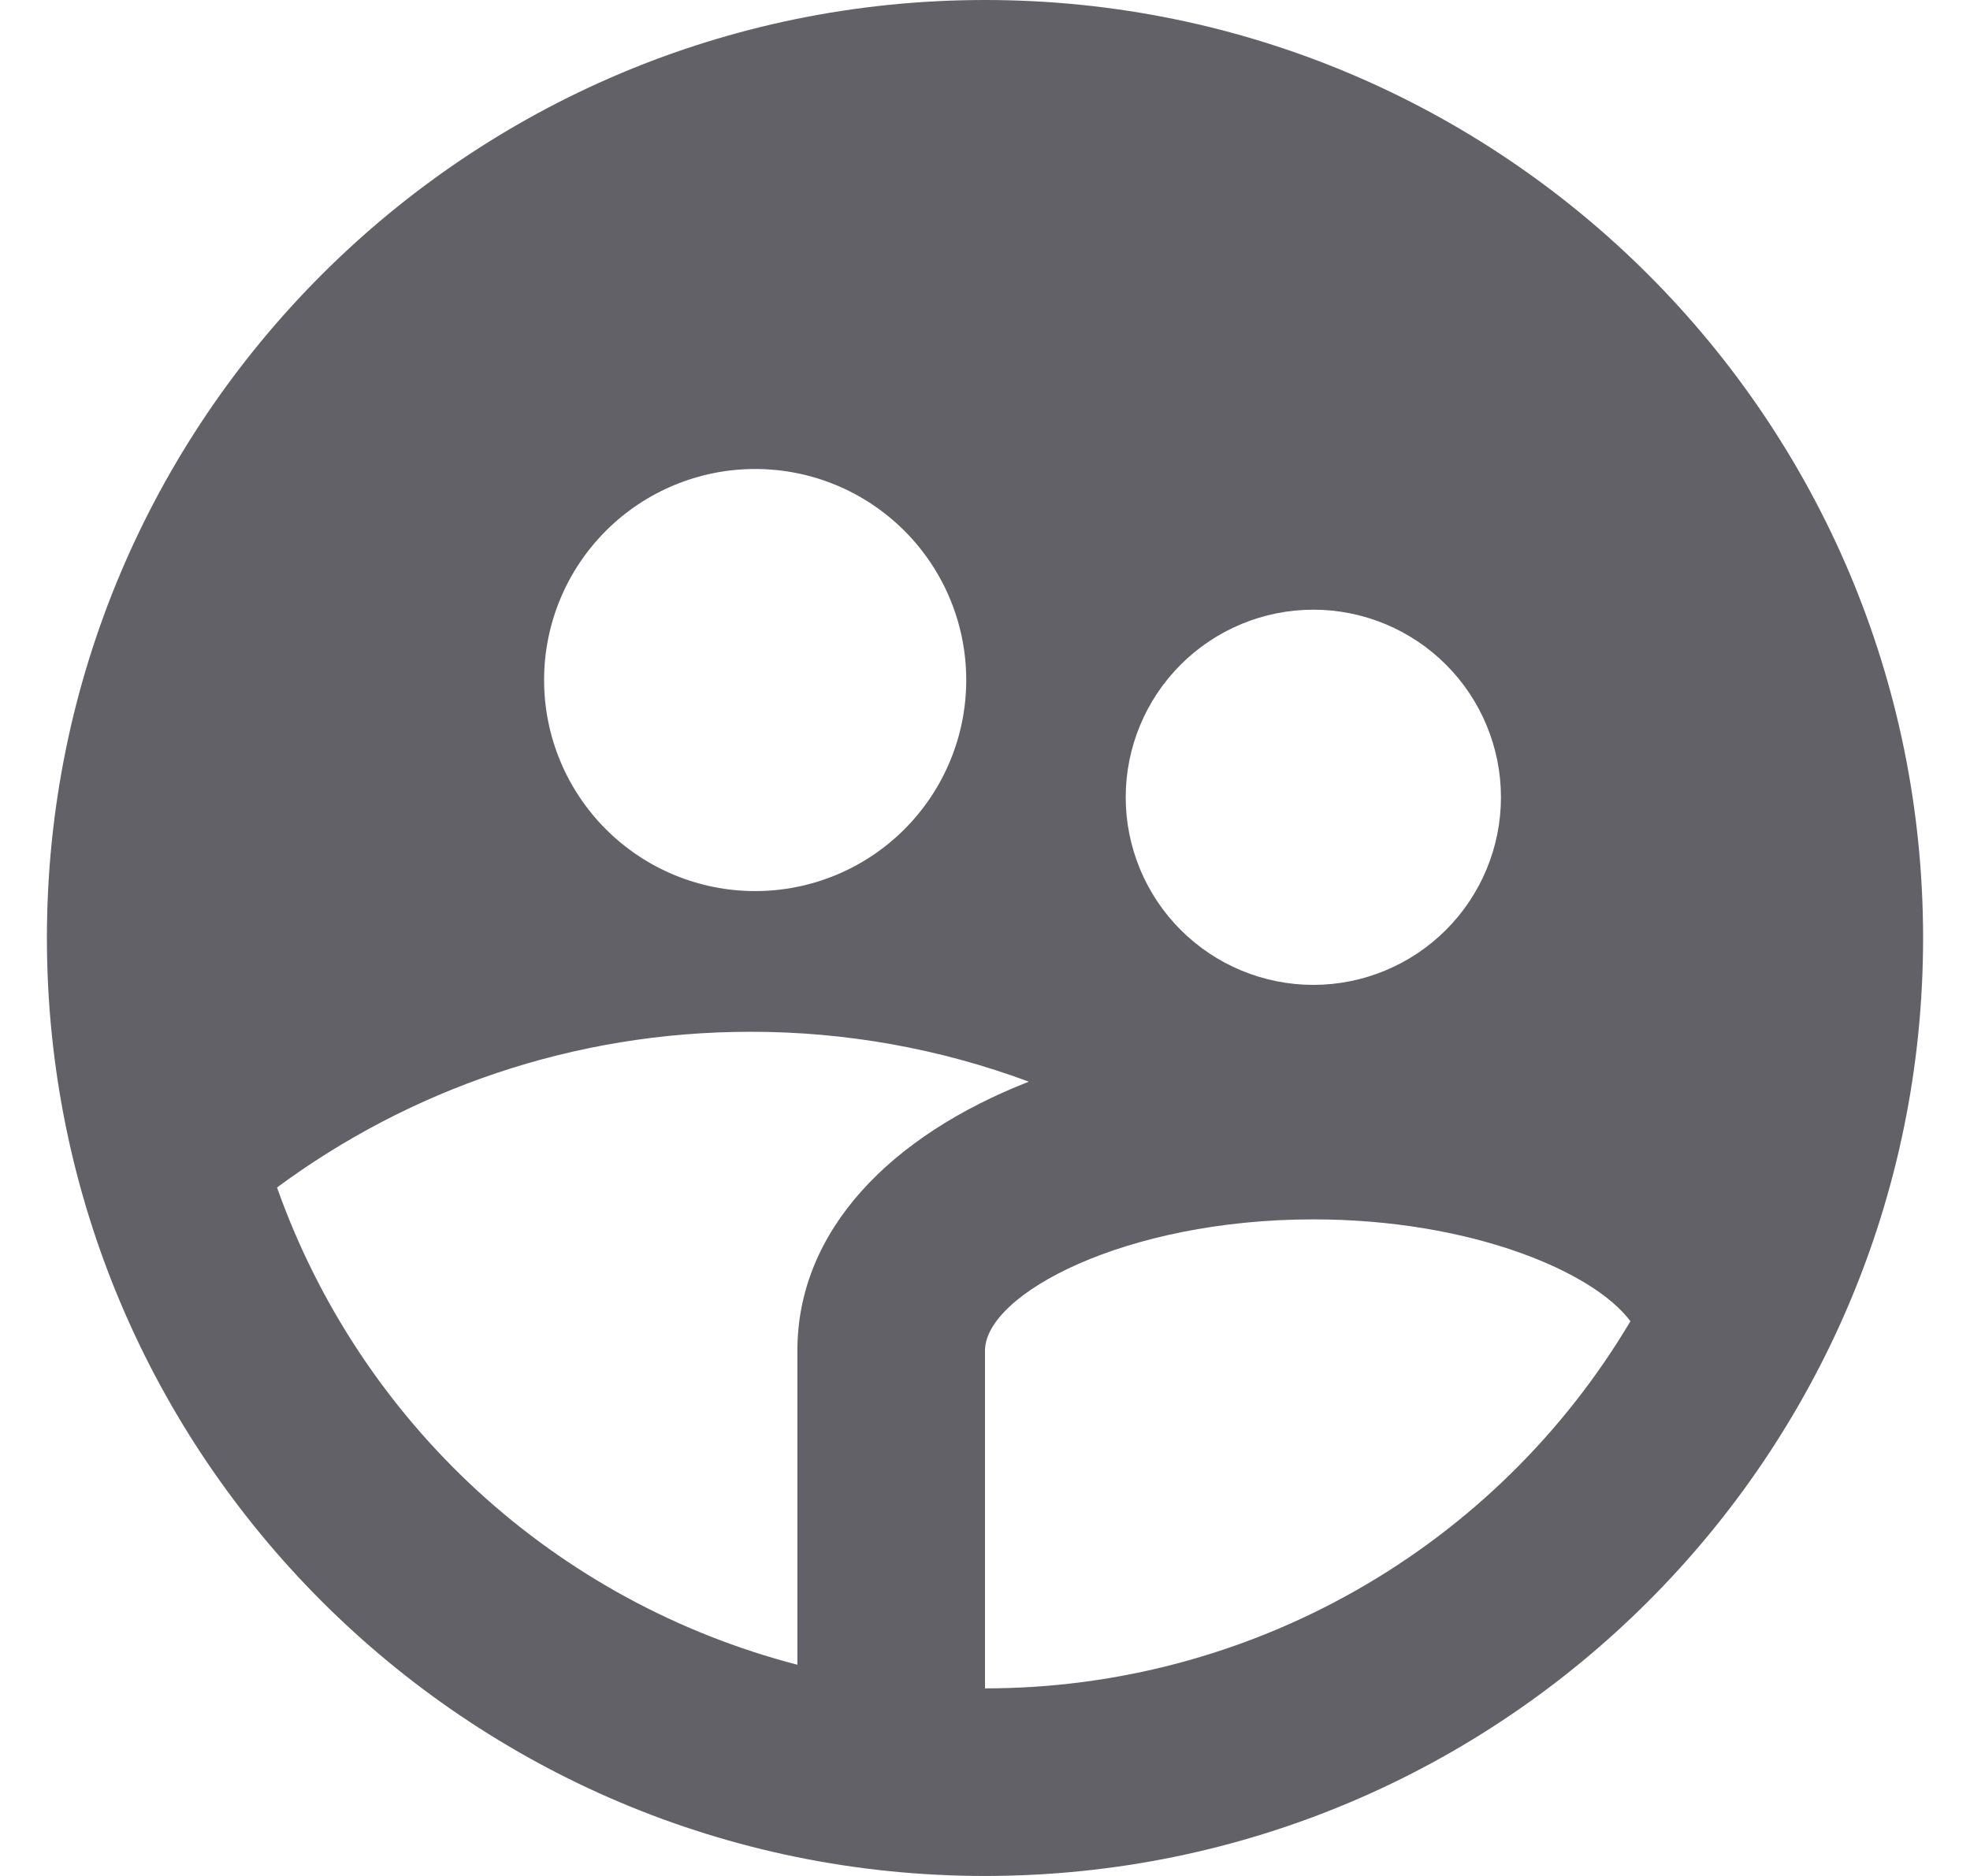 <svg width="21" height="20" viewBox="0 0 21 20" fill="none" xmlns="http://www.w3.org/2000/svg">
<path d="M8.5 17.748V14.4C8.5 13.117 9.495 12.108 10.967 11.532C10.018 11.179 9.013 10.999 8 11C6.11 11 4.364 11.617 2.953 12.66C3.391 13.897 4.125 15.008 5.092 15.896C6.059 16.783 7.23 17.419 8.5 17.748ZM17.38 14.086C16.985 13.553 15.67 13 14 13C11.994 13 10.5 13.797 10.5 14.4V18C11.888 18.001 13.252 17.64 14.458 16.954C15.665 16.268 16.672 15.279 17.38 14.086ZM8.05 9.5C8.647 9.5 9.219 9.263 9.641 8.841C10.063 8.419 10.3 7.847 10.3 7.25C10.3 6.653 10.063 6.081 9.641 5.659C9.219 5.237 8.647 5 8.05 5C7.453 5 6.881 5.237 6.459 5.659C6.037 6.081 5.8 6.653 5.8 7.25C5.8 7.847 6.037 8.419 6.459 8.841C6.881 9.263 7.453 9.5 8.05 9.5ZM14 10.5C14.53 10.5 15.039 10.289 15.414 9.914C15.789 9.539 16 9.03 16 8.5C16 7.97 15.789 7.461 15.414 7.086C15.039 6.711 14.53 6.5 14 6.5C13.47 6.5 12.961 6.711 12.586 7.086C12.211 7.461 12 7.97 12 8.5C12 9.03 12.211 9.539 12.586 9.914C12.961 10.289 13.47 10.5 14 10.5ZM10.5 20C4.977 20 0.5 15.523 0.5 10C0.5 4.477 4.977 0 10.5 0C16.023 0 20.5 4.477 20.5 10C20.5 15.523 16.023 20 10.5 20Z" fill="#626168"/>
</svg>
